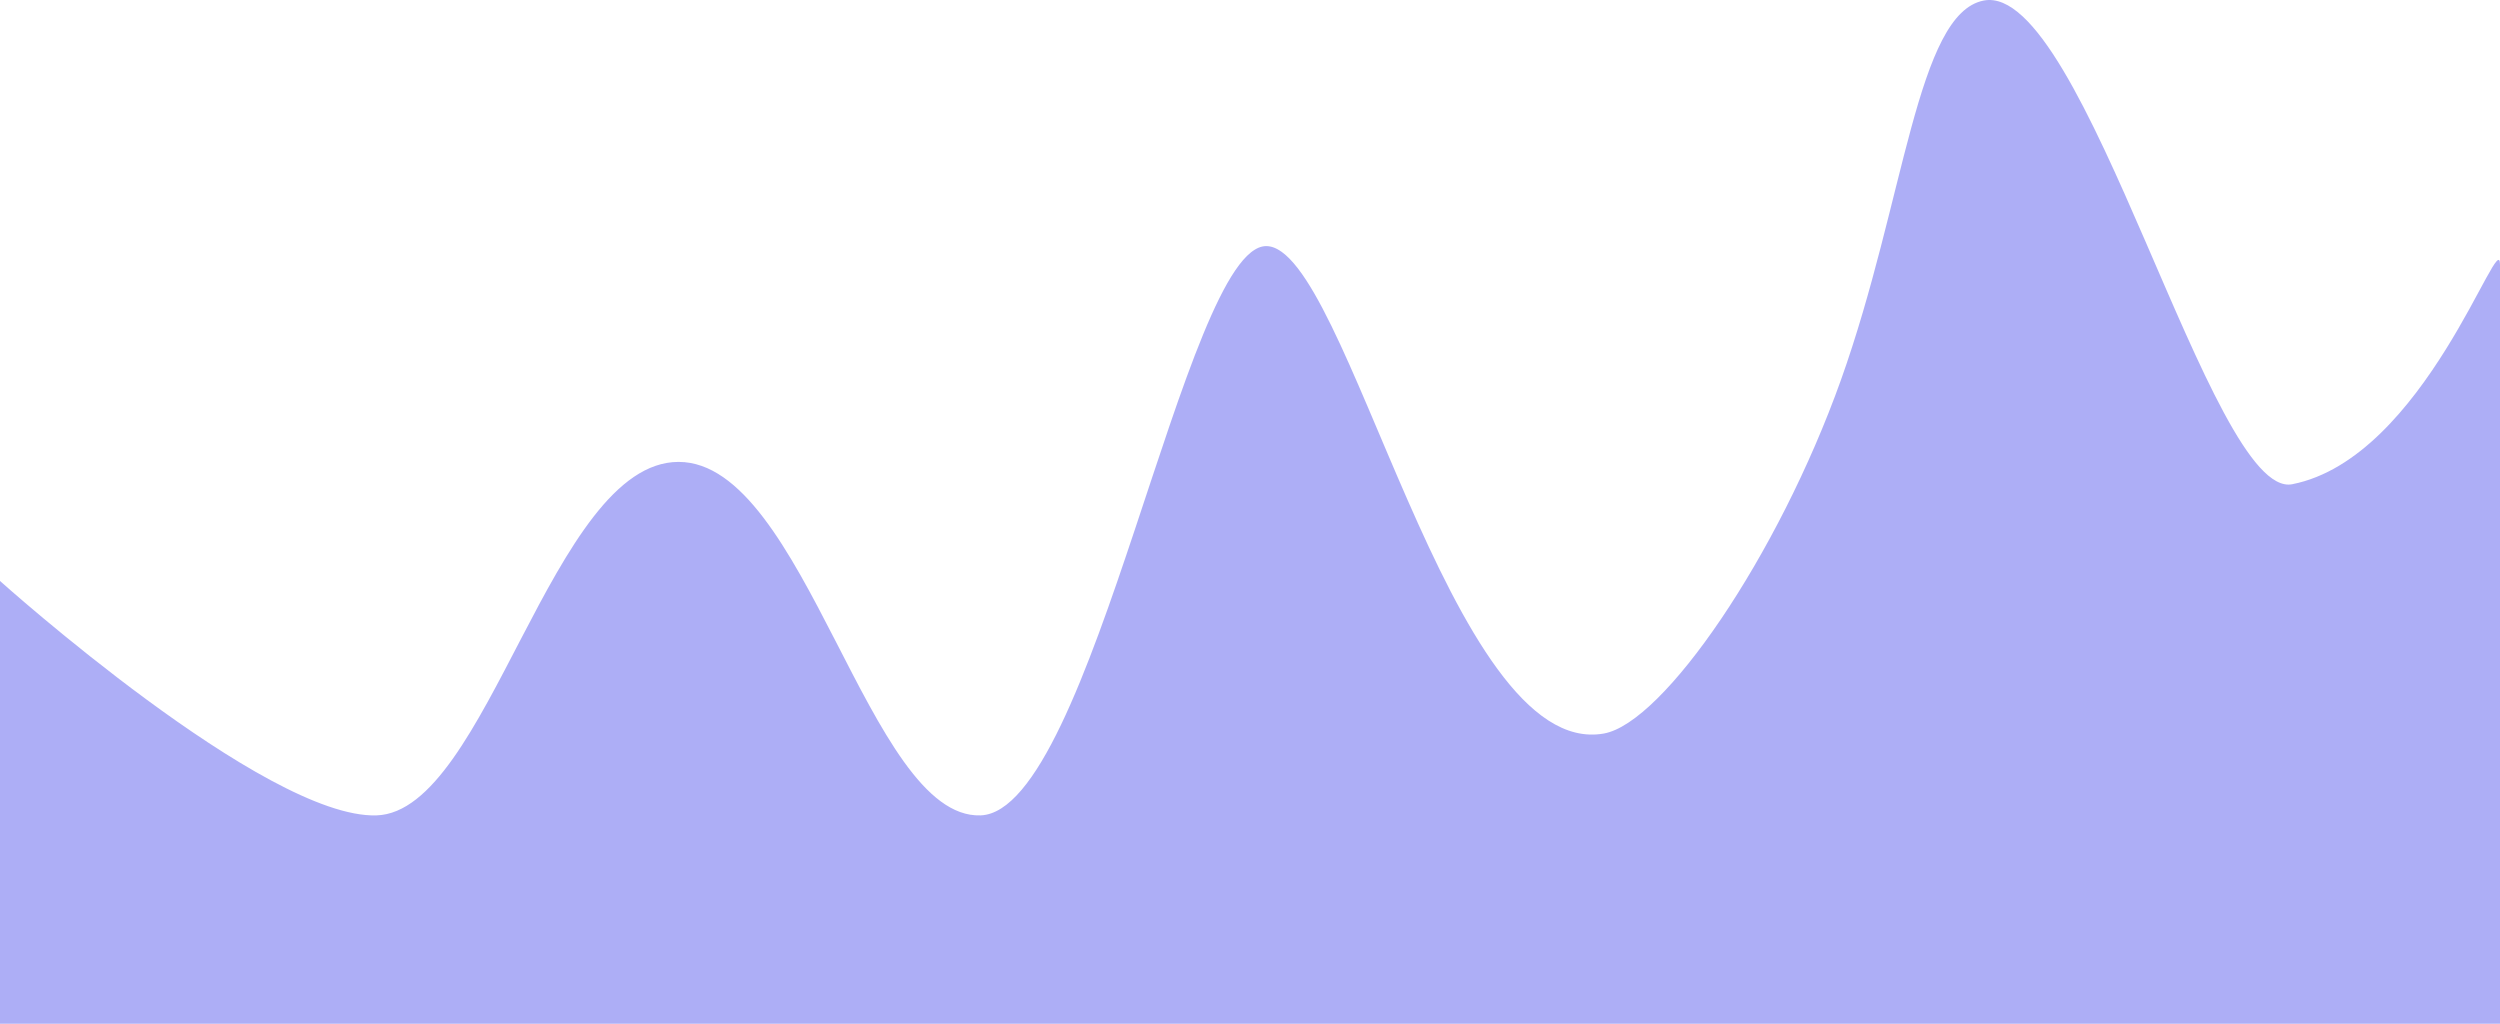<svg width="337" height="138" viewBox="0 0 337 138" fill="none" xmlns="http://www.w3.org/2000/svg">
<path d="M0 138V78.314C0 78.314 35.769 110.414 50.769 109.913C65.769 109.411 74.403 62.265 91.471 62.265C108.54 62.265 117.077 110.414 132.174 109.913C147.271 109.411 159.747 33.174 170.688 33.174C181.63 33.174 195.407 102.598 216.205 98.878C224.253 97.439 239.687 74.954 248.155 51.23C256.753 27.14 258.392 1.805 267.412 0.072C281.016 -2.543 298.02 67.434 308.99 65.274C326.874 61.752 337 30.165 337 35.682V138H0Z" fill="#5D5FEF" fill-opacity="0.5"/>
</svg>

